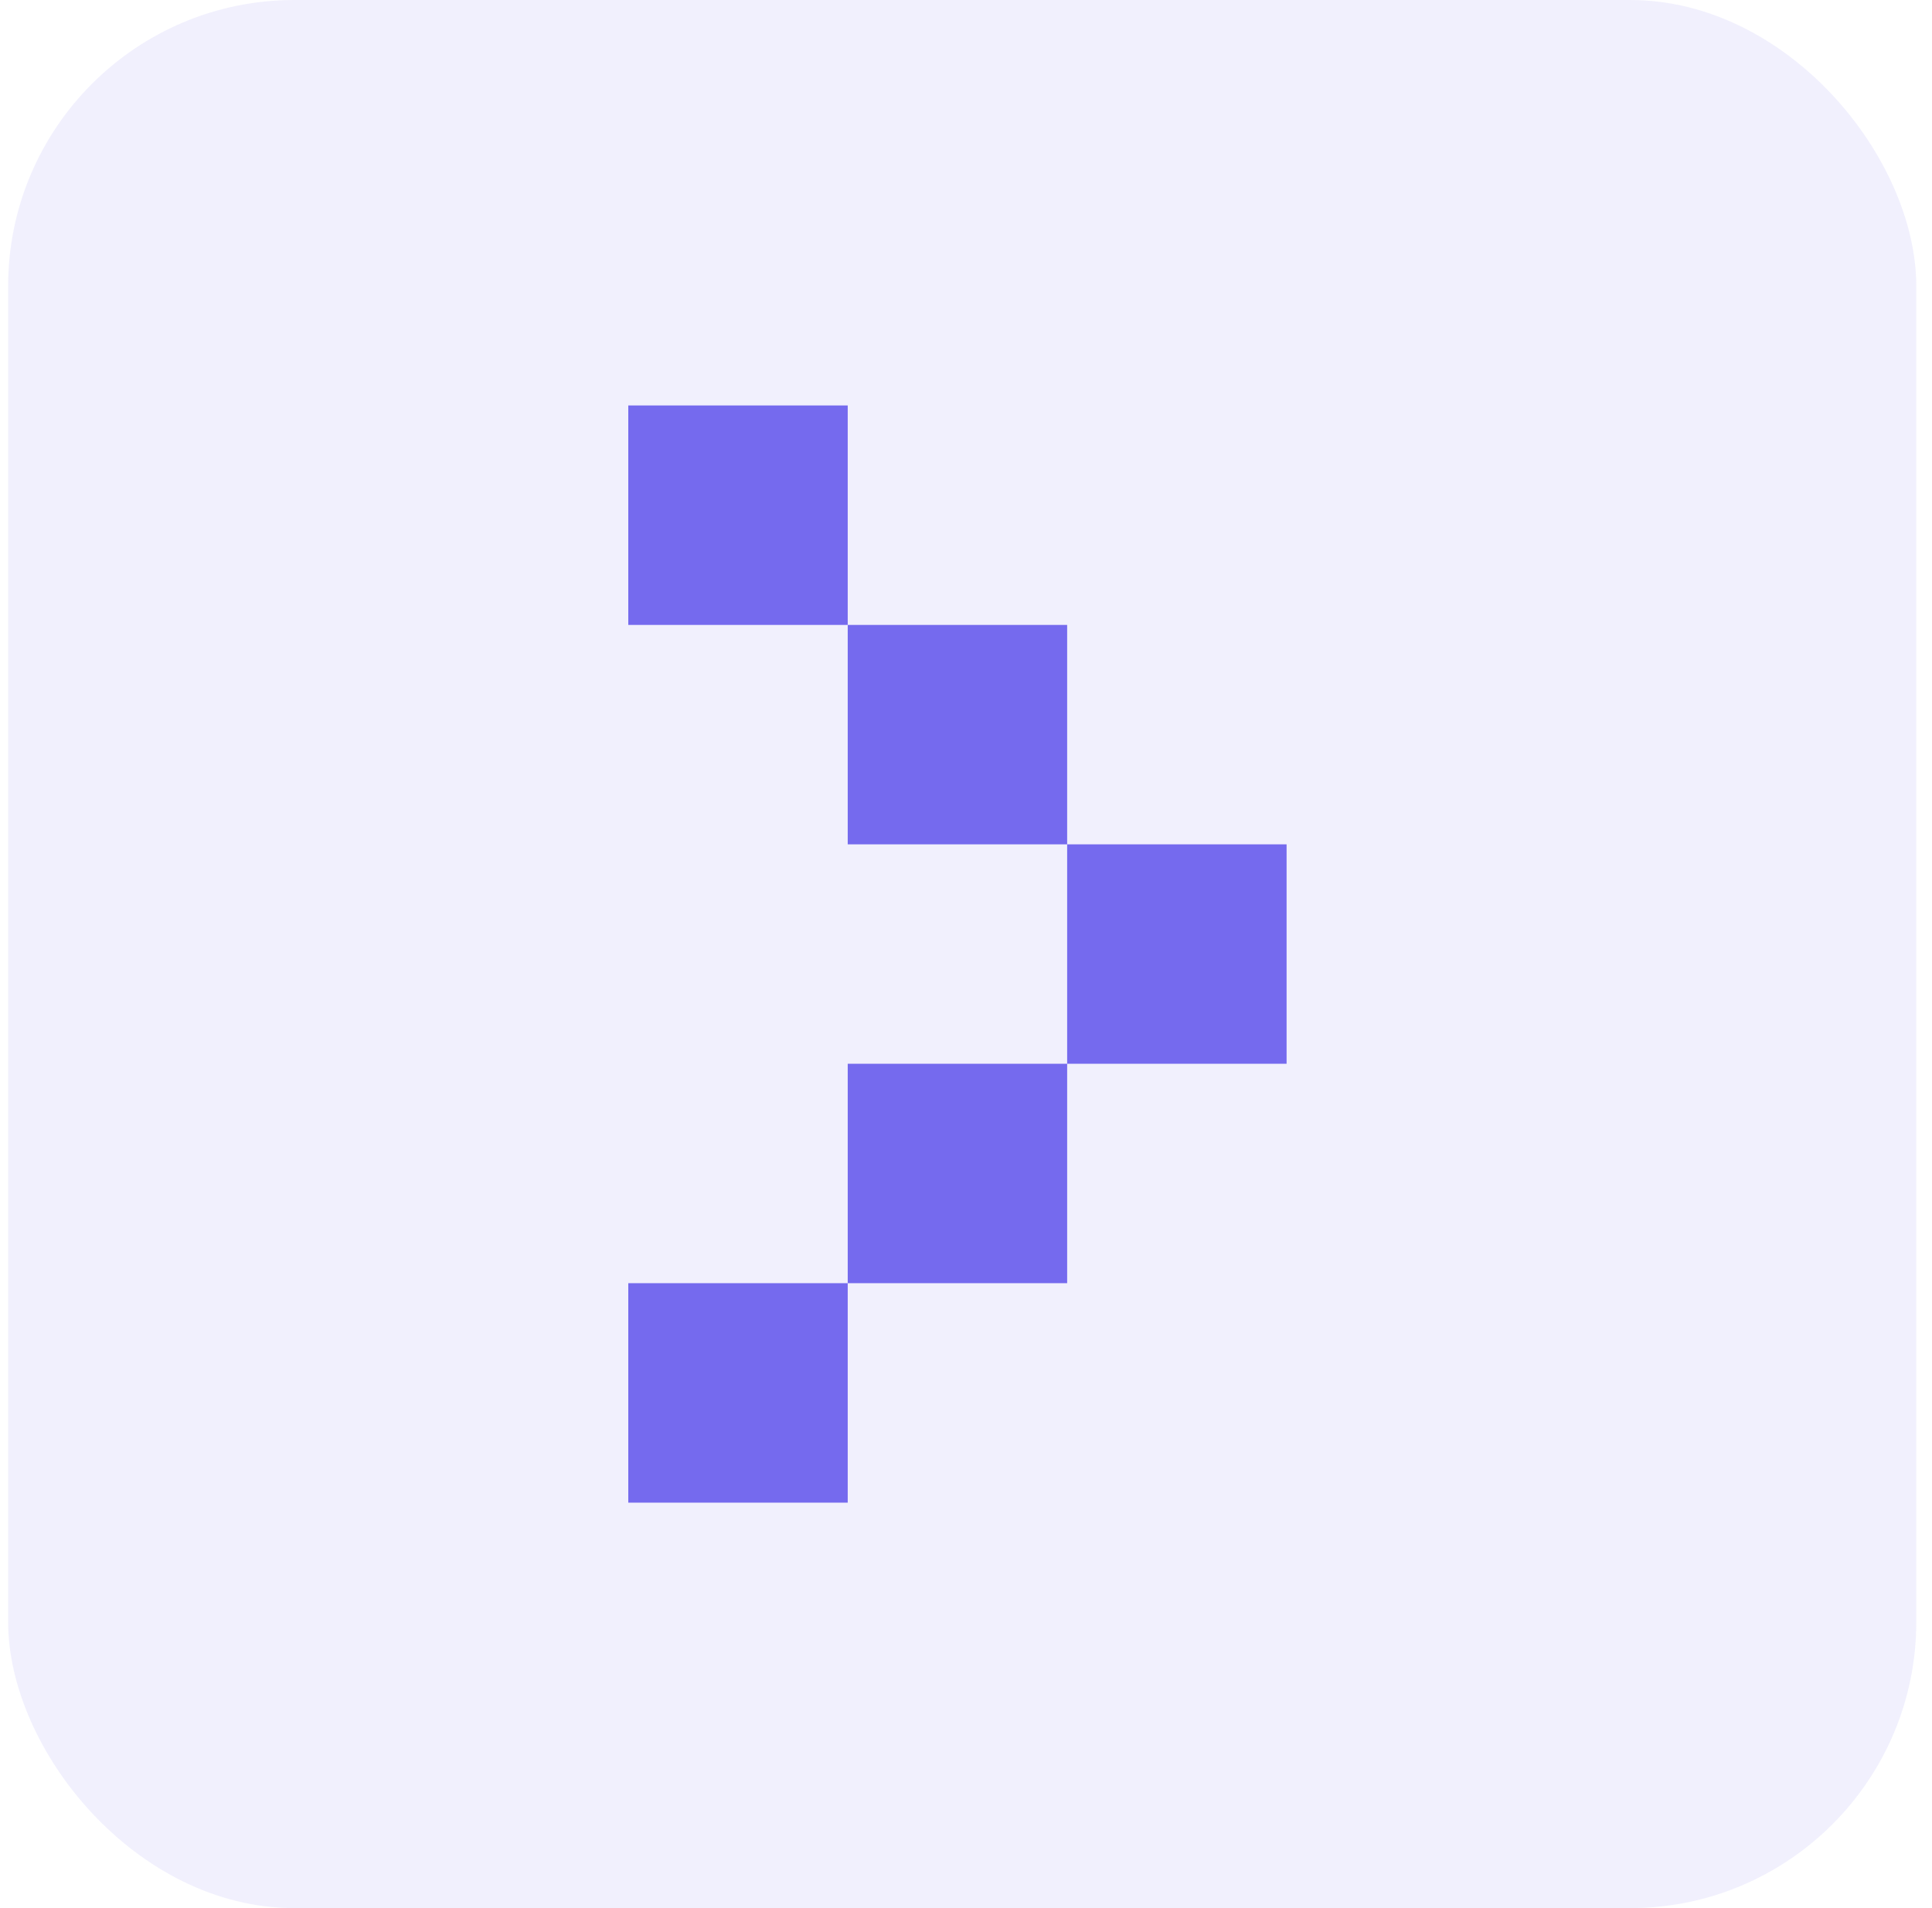 <svg xmlns="http://www.w3.org/2000/svg" width="81" height="80" fill="none" viewBox="0 0 81 80"><rect width="80" height="80" x=".341" fill="#756AEE" opacity=".1" rx="12"/><path fill="#756AEE" d="M35.541 26.2h9.2v9.2h-9.2zm-9.2-9.2h9.2v9.2h-9.2zm18.4 18.4h9.2v9.2h-9.2zm-9.2 9.2h9.2v9.2h-9.2zm-9.2 9.2h9.2V63h-9.2z"/></svg>